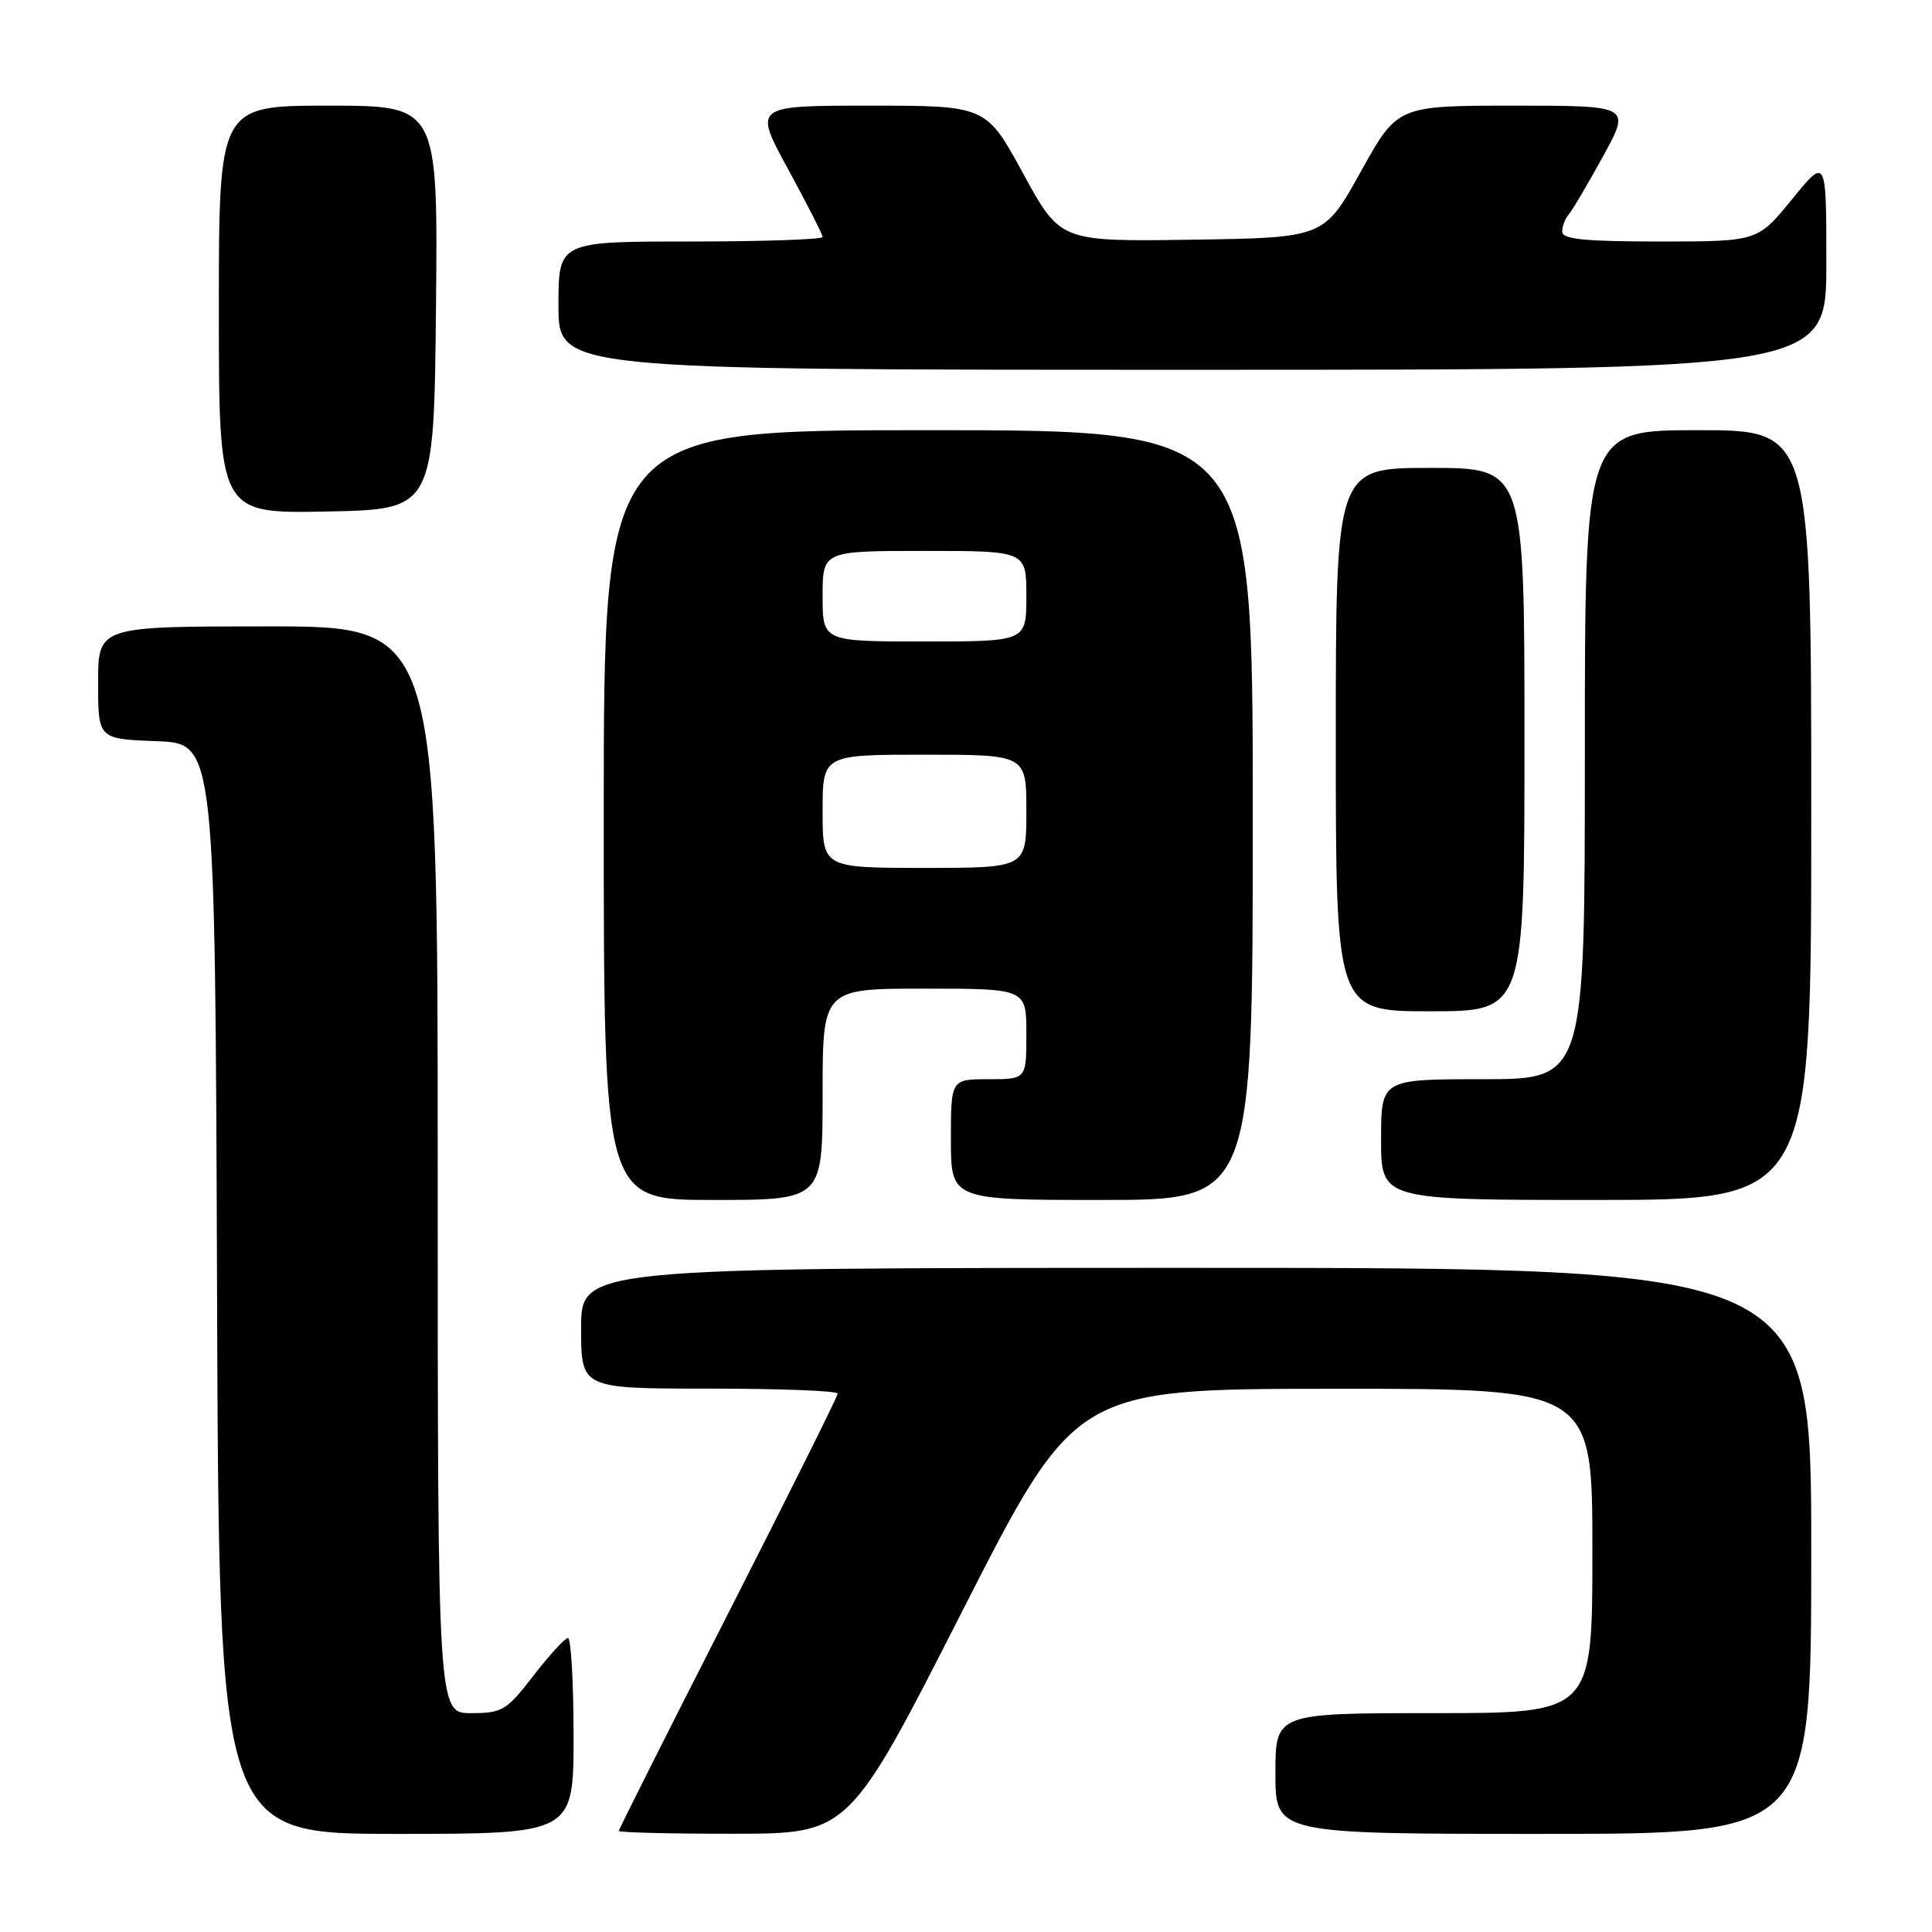 <?xml version="1.0" encoding="UTF-8" standalone="no"?>
<!DOCTYPE svg PUBLIC "-//W3C//DTD SVG 1.1//EN" "http://www.w3.org/Graphics/SVG/1.1/DTD/svg11.dtd" >
<svg xmlns="http://www.w3.org/2000/svg" xmlns:xlink="http://www.w3.org/1999/xlink" version="1.1" viewBox="0 0 256 256">
 <g >
 <path fill="currentColor"
d=" M 76.00 230.00 C 76.00 222.85 75.66 217.02 75.25 217.04 C 74.84 217.07 72.78 219.32 70.68 222.04 C 67.11 226.66 66.55 227.00 62.43 227.00 C 58.00 227.00 58.00 227.00 58.00 155.00 C 58.00 83.00 58.00 83.00 35.50 83.00 C 13.00 83.00 13.00 83.00 13.00 90.46 C 13.00 97.92 13.00 97.92 20.75 98.21 C 28.50 98.50 28.50 98.50 28.76 170.75 C 29.01 243.00 29.01 243.00 52.51 243.00 C 76.00 243.00 76.00 243.00 76.00 230.00 Z  M 127.50 213.50 C 142.50 184.04 142.50 184.04 176.75 184.02 C 211.00 184.00 211.00 184.00 211.00 205.50 C 211.00 227.00 211.00 227.00 190.00 227.00 C 169.00 227.00 169.00 227.00 169.00 235.00 C 169.00 243.00 169.00 243.00 204.50 243.00 C 240.00 243.00 240.00 243.00 240.00 205.50 C 240.00 168.00 240.00 168.00 158.50 168.00 C 77.00 168.00 77.00 168.00 77.00 176.00 C 77.00 184.00 77.00 184.00 94.00 184.00 C 103.35 184.00 111.00 184.29 111.00 184.66 C 111.00 185.02 104.47 198.11 96.50 213.76 C 88.53 229.40 82.00 242.38 82.00 242.60 C 82.00 242.82 88.86 242.99 97.25 242.98 C 112.50 242.97 112.50 242.97 127.50 213.50 Z  M 109.00 145.00 C 109.00 131.00 109.00 131.00 122.50 131.00 C 136.00 131.00 136.00 131.00 136.00 137.00 C 136.00 143.00 136.00 143.00 131.00 143.00 C 126.00 143.00 126.00 143.00 126.00 151.00 C 126.00 159.00 126.00 159.00 146.00 159.00 C 166.00 159.00 166.00 159.00 166.00 108.00 C 166.00 57.00 166.00 57.00 123.00 57.00 C 80.00 57.00 80.00 57.00 80.00 108.00 C 80.00 159.00 80.00 159.00 94.50 159.00 C 109.00 159.00 109.00 159.00 109.00 145.00 Z  M 240.00 108.00 C 240.00 57.00 240.00 57.00 225.00 57.00 C 210.00 57.00 210.00 57.00 210.00 100.00 C 210.00 143.00 210.00 143.00 196.50 143.00 C 183.00 143.00 183.00 143.00 183.00 151.00 C 183.00 159.00 183.00 159.00 211.50 159.00 C 240.00 159.00 240.00 159.00 240.00 108.00 Z  M 202.00 98.00 C 202.00 62.00 202.00 62.00 189.50 62.00 C 177.00 62.00 177.00 62.00 177.00 98.00 C 177.00 134.00 177.00 134.00 189.50 134.00 C 202.00 134.00 202.00 134.00 202.00 98.00 Z  M 57.77 40.75 C 58.03 14.00 58.03 14.00 43.52 14.00 C 29.00 14.00 29.00 14.00 29.00 41.03 C 29.00 68.05 29.00 68.05 43.25 67.78 C 57.50 67.50 57.50 67.50 57.77 40.75 Z  M 242.00 34.91 C 242.00 20.82 242.00 20.82 237.45 26.41 C 232.89 32.00 232.89 32.00 219.95 32.00 C 209.99 32.00 207.00 31.70 207.00 30.70 C 207.00 29.98 207.38 28.97 207.84 28.45 C 208.31 27.93 210.35 24.46 212.39 20.75 C 216.10 14.00 216.10 14.00 200.63 14.00 C 185.16 14.00 185.16 14.00 180.31 22.75 C 175.45 31.50 175.45 31.50 157.98 31.76 C 140.50 32.02 140.50 32.02 135.58 23.01 C 130.67 14.00 130.67 14.00 115.25 14.00 C 99.84 14.00 99.84 14.00 104.42 22.40 C 106.94 27.03 109.00 31.08 109.00 31.40 C 109.00 31.73 101.12 32.00 91.50 32.00 C 74.00 32.00 74.00 32.00 74.00 40.50 C 74.00 49.00 74.00 49.00 158.00 49.00 C 242.00 49.00 242.00 49.00 242.00 34.91 Z  M 109.00 107.50 C 109.00 100.00 109.00 100.00 122.50 100.00 C 136.00 100.00 136.00 100.00 136.00 107.50 C 136.00 115.00 136.00 115.00 122.50 115.00 C 109.00 115.00 109.00 115.00 109.00 107.50 Z  M 109.00 79.00 C 109.00 73.00 109.00 73.00 122.50 73.00 C 136.00 73.00 136.00 73.00 136.00 79.00 C 136.00 85.00 136.00 85.00 122.50 85.00 C 109.00 85.00 109.00 85.00 109.00 79.00 Z "/>
</g>
</svg>